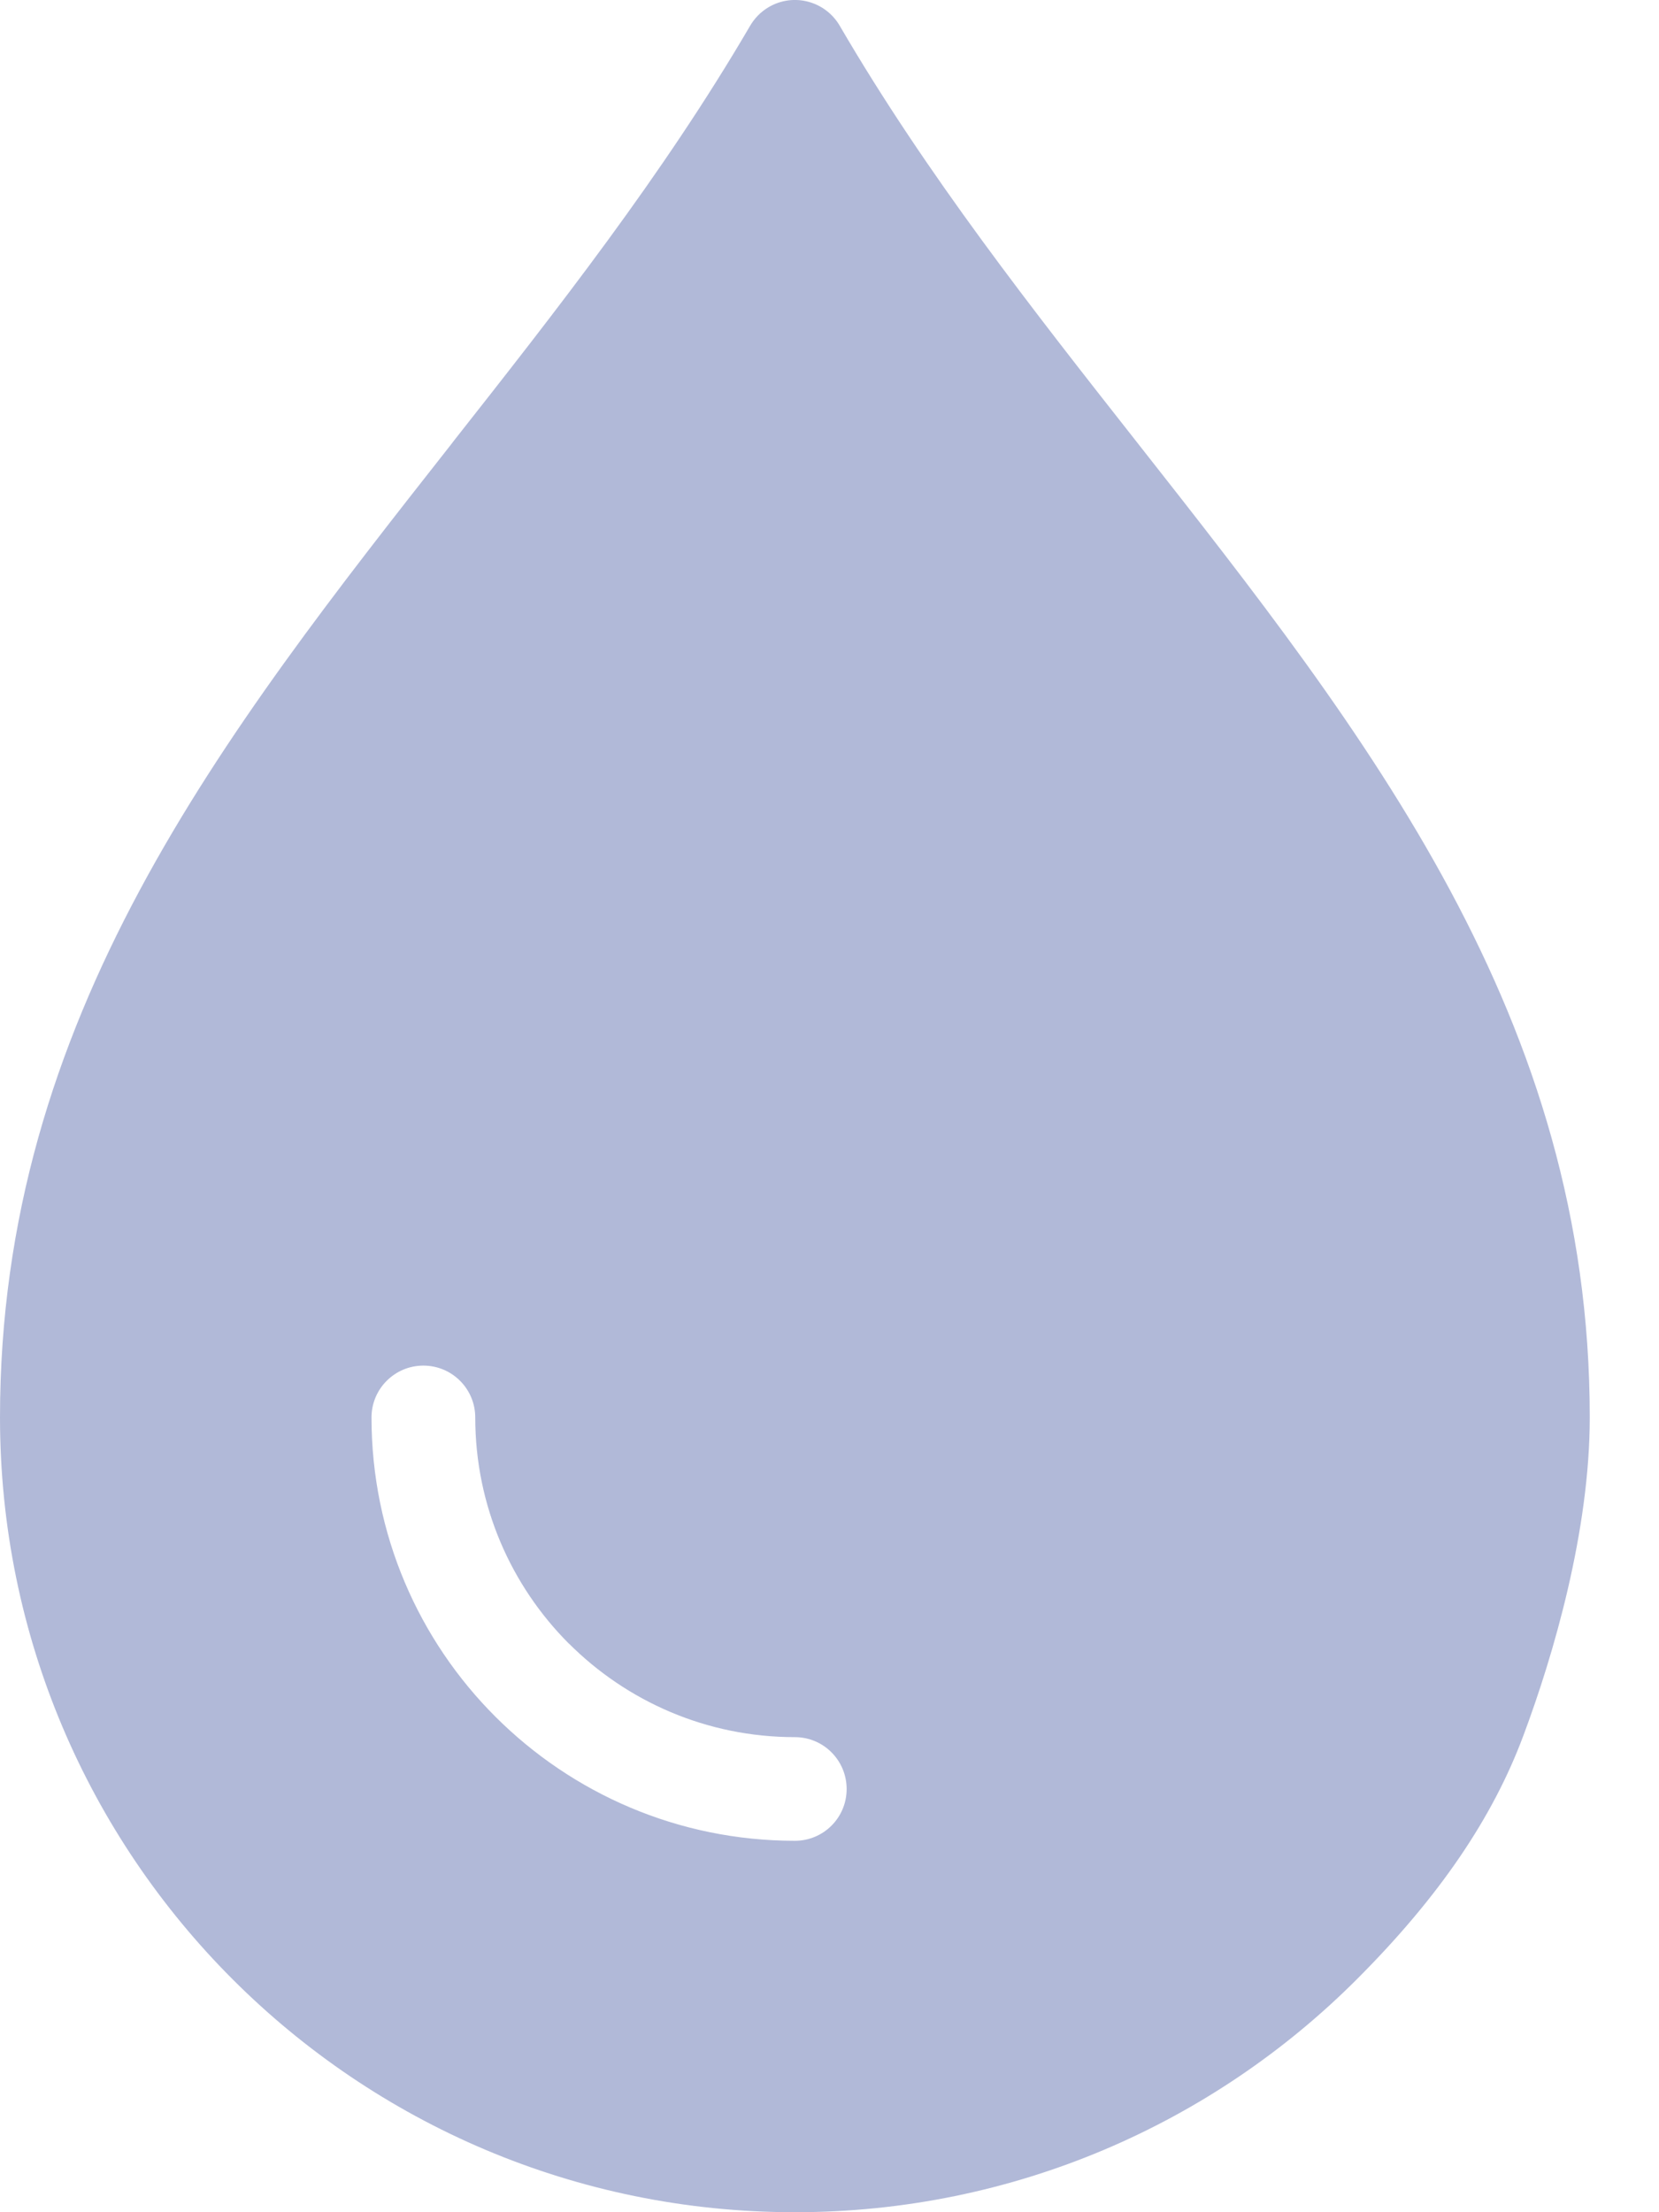 <svg width="15" height="20" viewBox="0 0 15 20" fill="none" xmlns="http://www.w3.org/2000/svg">
<path fill-rule="evenodd" clip-rule="evenodd" d="M4.091 4.002C2.002 6.659 0 9.204 0 12.814C0 14.799 0.804 16.595 2.104 17.895C3.405 19.196 5.202 20 7.186 20C9.17 20 10.967 19.196 12.267 17.895C13.018 17.144 13.498 16.43 13.773 15.693C14.049 14.956 14.374 13.837 14.374 12.814C14.374 9.203 12.372 6.659 10.282 4.001C9.339 2.802 8.377 1.579 7.592 0.232C7.461 0.009 7.175 -0.067 6.951 0.064C6.877 0.107 6.819 0.169 6.78 0.237C5.994 1.582 5.034 2.803 4.091 4.001L4.091 4.002ZM5.143 14.858C5.666 15.381 6.388 15.705 7.187 15.705C7.446 15.705 7.655 15.915 7.655 16.174C7.655 16.433 7.446 16.642 7.187 16.642C6.13 16.642 5.173 16.213 4.48 15.521C3.787 14.829 3.359 13.872 3.359 12.815C3.359 12.556 3.569 12.346 3.828 12.346C4.087 12.346 4.297 12.556 4.297 12.815C4.297 13.613 4.621 14.336 5.143 14.859L5.143 14.858Z" fill="#B1B9D8"/>
</svg>
